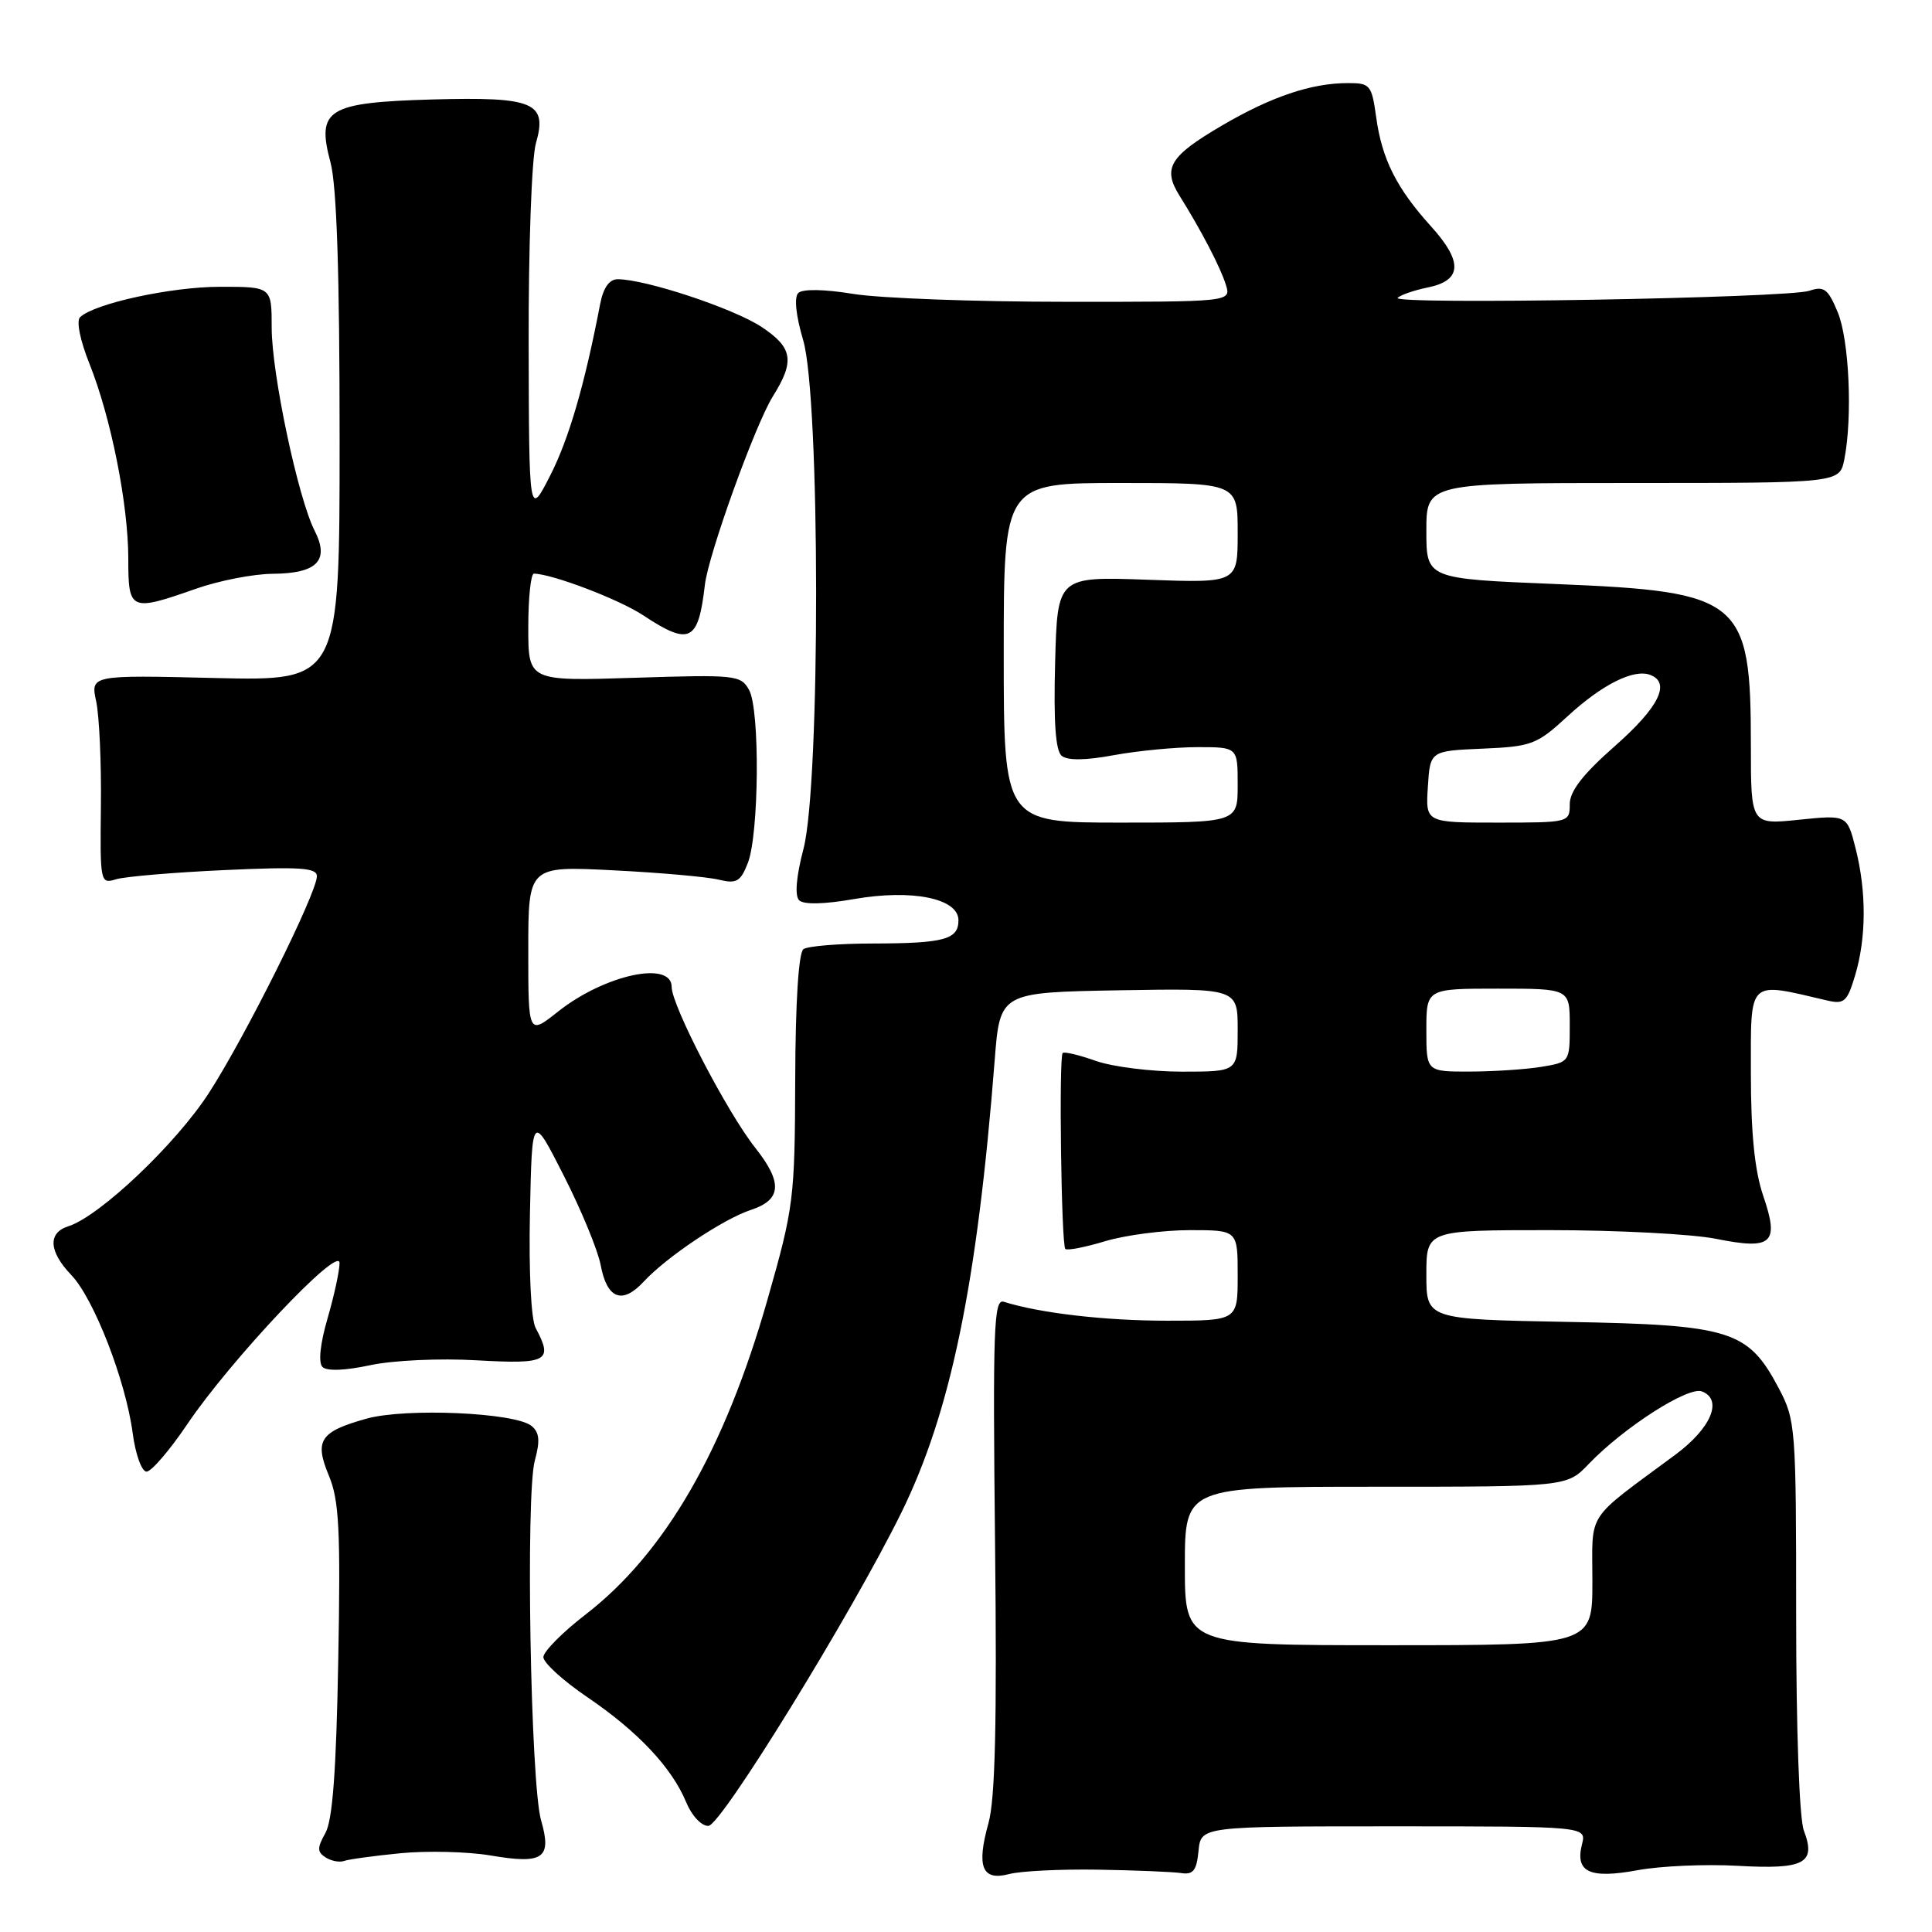 <?xml version="1.0" encoding="UTF-8" standalone="no"?>
<!DOCTYPE svg PUBLIC "-//W3C//DTD SVG 1.1//EN" "http://www.w3.org/Graphics/SVG/1.1/DTD/svg11.dtd" >
<svg xmlns="http://www.w3.org/2000/svg" xmlns:xlink="http://www.w3.org/1999/xlink" version="1.1" viewBox="0 0 256 256">
 <g >
 <path fill="currentColor"
d=" M 145.50 247.74 C 150.45 247.82 155.40 248.03 156.50 248.19 C 158.10 248.44 158.56 247.86 158.81 245.25 C 159.13 242.00 159.13 242.00 184.67 242.00 C 210.22 242.00 210.22 242.00 209.62 244.39 C 208.69 248.08 210.64 248.98 217.00 247.81 C 220.03 247.25 225.99 246.99 230.26 247.23 C 239.11 247.73 240.67 246.90 239.02 242.56 C 238.42 240.98 238.00 229.22 238.00 214.09 C 238.00 189.04 237.93 188.19 235.68 183.92 C 231.63 176.27 229.34 175.55 207.75 175.16 C 189.00 174.81 189.00 174.81 189.00 168.91 C 189.00 163.00 189.00 163.00 205.33 163.00 C 214.32 163.00 224.24 163.52 227.38 164.15 C 234.86 165.65 235.80 164.78 233.62 158.40 C 232.50 155.10 232.00 150.13 232.00 142.19 C 232.00 129.61 231.50 130.09 242.07 132.56 C 244.37 133.10 244.76 132.76 245.82 129.22 C 247.30 124.25 247.33 118.18 245.88 112.43 C 244.75 107.97 244.75 107.97 238.38 108.62 C 232.00 109.28 232.00 109.28 232.00 98.79 C 232.00 79.41 230.77 78.39 206.21 77.39 C 189.00 76.69 189.00 76.69 189.00 70.35 C 189.00 64.00 189.00 64.00 216.38 64.00 C 243.75 64.00 243.75 64.00 244.38 60.88 C 245.49 55.28 245.03 45.02 243.50 41.35 C 242.22 38.27 241.68 37.87 239.75 38.53 C 236.88 39.50 184.26 40.41 185.20 39.47 C 185.58 39.08 187.38 38.46 189.19 38.09 C 193.73 37.17 193.87 34.70 189.64 30.02 C 185.05 24.95 183.11 21.08 182.35 15.52 C 181.76 11.26 181.55 11.00 178.61 11.01 C 173.76 11.01 168.43 12.81 161.89 16.65 C 154.99 20.69 154.02 22.28 156.28 25.91 C 159.18 30.54 161.73 35.45 162.44 37.75 C 163.13 40.00 163.13 40.00 141.32 39.99 C 129.32 39.99 116.62 39.52 113.10 38.95 C 109.19 38.31 106.33 38.27 105.77 38.83 C 105.21 39.39 105.46 41.82 106.42 45.06 C 108.69 52.67 108.72 103.82 106.47 112.46 C 105.50 116.16 105.29 118.69 105.89 119.29 C 106.48 119.88 109.18 119.83 113.17 119.13 C 120.87 117.79 127.00 119.04 127.00 121.94 C 127.00 124.49 125.11 125.00 115.67 125.02 C 111.18 125.02 107.03 125.36 106.46 125.77 C 105.82 126.22 105.40 132.77 105.37 143.00 C 105.32 158.87 105.18 159.98 101.70 172.19 C 96.02 192.13 88.12 205.81 77.58 213.94 C 74.51 216.31 72.00 218.85 72.00 219.58 C 72.00 220.32 74.62 222.71 77.82 224.88 C 84.51 229.42 89.02 234.21 90.92 238.80 C 91.67 240.61 92.95 241.97 93.87 241.94 C 95.56 241.88 112.86 213.78 119.43 200.44 C 125.98 187.12 129.48 170.13 131.80 140.50 C 132.50 131.50 132.50 131.50 148.25 131.22 C 164.00 130.95 164.00 130.95 164.00 136.47 C 164.00 142.00 164.00 142.00 156.63 142.00 C 152.57 142.00 147.44 141.36 145.22 140.58 C 143.00 139.79 141.01 139.32 140.81 139.53 C 140.29 140.05 140.63 164.96 141.16 165.49 C 141.40 165.73 143.78 165.27 146.46 164.46 C 149.13 163.66 154.17 163.00 157.66 163.00 C 164.00 163.00 164.00 163.00 164.00 169.00 C 164.00 175.00 164.00 175.00 154.64 175.00 C 146.44 175.00 137.78 174.00 133.00 172.49 C 131.68 172.08 131.54 175.99 131.85 204.61 C 132.11 228.21 131.87 238.39 130.98 241.56 C 129.36 247.38 130.12 249.27 133.73 248.32 C 135.25 247.92 140.55 247.66 145.50 247.74 Z  M 53.08 245.56 C 56.61 245.22 61.98 245.35 65.00 245.86 C 71.99 247.05 73.15 246.25 71.70 241.22 C 70.30 236.40 69.63 197.99 70.87 193.52 C 71.58 190.92 71.48 189.81 70.44 188.95 C 68.29 187.17 53.76 186.53 48.56 187.98 C 42.38 189.71 41.63 190.86 43.59 195.56 C 44.93 198.78 45.14 202.76 44.82 219.95 C 44.56 234.60 44.07 241.18 43.12 242.88 C 42.01 244.86 42.02 245.40 43.15 246.12 C 43.89 246.59 44.98 246.80 45.58 246.59 C 46.17 246.37 49.54 245.91 53.08 245.56 Z  M 24.79 188.75 C 30.53 180.24 44.98 164.92 44.99 167.35 C 45.00 168.36 44.28 171.67 43.40 174.70 C 42.42 178.07 42.16 180.56 42.73 181.13 C 43.30 181.70 45.73 181.61 49.03 180.90 C 52.06 180.25 58.25 179.96 63.21 180.25 C 72.57 180.78 73.33 180.36 70.97 175.95 C 70.37 174.82 70.06 168.51 70.22 160.76 C 70.50 147.50 70.50 147.50 74.71 155.79 C 77.03 160.35 79.22 165.67 79.59 167.62 C 80.43 172.11 82.44 172.90 85.28 169.84 C 88.32 166.55 95.86 161.51 99.50 160.32 C 103.57 158.98 103.73 156.71 100.09 152.11 C 96.36 147.41 89.00 133.24 89.00 130.78 C 89.00 127.23 80.13 129.15 73.97 134.02 C 70.00 137.17 70.00 137.17 70.00 125.96 C 70.00 114.75 70.00 114.75 81.25 115.32 C 87.44 115.63 93.73 116.19 95.23 116.56 C 97.59 117.13 98.12 116.83 99.09 114.36 C 100.58 110.54 100.71 94.05 99.26 91.43 C 98.17 89.45 97.49 89.38 84.06 89.81 C 70.00 90.26 70.00 90.26 70.00 83.13 C 70.00 79.21 70.34 76.00 70.75 76.01 C 73.19 76.05 82.03 79.42 85.21 81.52 C 91.39 85.61 92.53 85.04 93.40 77.50 C 93.86 73.48 100.08 56.23 102.42 52.50 C 105.34 47.84 105.05 46.06 100.91 43.32 C 97.21 40.87 85.54 37.00 81.85 37.00 C 80.74 37.00 79.95 38.11 79.53 40.25 C 77.48 50.95 75.38 58.16 72.91 63.00 C 70.10 68.50 70.10 68.50 70.05 45.49 C 70.02 32.84 70.45 20.91 71.01 18.99 C 72.57 13.57 70.77 12.81 57.28 13.18 C 43.38 13.58 41.91 14.48 43.79 21.51 C 44.62 24.60 45.00 36.19 45.00 58.13 C 45.00 90.23 45.00 90.23 28.50 89.84 C 11.99 89.44 11.99 89.44 12.75 92.97 C 13.16 94.91 13.44 101.15 13.37 106.83 C 13.25 116.94 13.30 117.15 15.37 116.51 C 16.54 116.15 23.01 115.60 29.75 115.29 C 39.80 114.83 42.00 114.98 41.99 116.11 C 41.96 118.39 32.50 137.38 27.67 144.84 C 23.30 151.60 13.20 161.17 9.05 162.49 C 6.31 163.35 6.46 165.83 9.45 168.95 C 12.44 172.07 16.66 182.94 17.58 189.89 C 17.95 192.71 18.78 195.00 19.42 195.00 C 20.05 195.00 22.47 192.19 24.79 188.75 Z  M 26.00 78.00 C 29.02 76.94 33.58 76.05 36.13 76.03 C 42.02 75.99 43.70 74.27 41.69 70.32 C 39.49 66.00 36.00 49.50 36.00 43.42 C 36.00 38.00 36.00 38.00 29.18 38.00 C 22.69 38.00 12.52 40.21 10.61 42.03 C 10.09 42.52 10.62 45.12 11.85 48.19 C 14.71 55.35 17.00 66.83 17.00 74.07 C 17.00 80.95 17.27 81.07 26.00 78.00 Z  M 157.00 207.50 C 157.00 197.00 157.00 197.00 182.31 197.00 C 207.63 197.00 207.63 197.00 210.52 193.98 C 215.16 189.14 223.69 183.67 225.51 184.37 C 228.33 185.45 226.74 189.24 222.00 192.75 C 209.94 201.69 211.00 200.07 211.00 209.54 C 211.00 218.00 211.00 218.00 184.00 218.00 C 157.00 218.00 157.00 218.00 157.00 207.50 Z  M 189.00 136.50 C 189.00 131.00 189.00 131.00 198.50 131.00 C 208.00 131.00 208.00 131.00 208.00 135.87 C 208.00 140.72 207.99 140.74 204.25 141.36 C 202.19 141.70 197.91 141.98 194.75 141.99 C 189.00 142.00 189.00 142.00 189.00 136.50 Z  M 133.00 86.50 C 133.00 64.00 133.00 64.00 148.50 64.00 C 164.00 64.00 164.00 64.00 164.00 70.62 C 164.00 77.25 164.00 77.25 152.06 76.82 C 140.11 76.39 140.11 76.39 139.81 87.79 C 139.60 95.65 139.86 99.48 140.68 100.15 C 141.45 100.79 143.86 100.76 147.61 100.06 C 150.78 99.48 155.76 99.00 158.68 99.00 C 164.00 99.00 164.00 99.00 164.00 104.00 C 164.00 109.00 164.00 109.00 148.50 109.00 C 133.00 109.00 133.00 109.00 133.00 86.50 Z  M 189.20 104.25 C 189.50 99.50 189.50 99.50 196.44 99.20 C 202.97 98.92 203.64 98.66 207.70 94.92 C 212.28 90.70 216.49 88.59 218.67 89.43 C 221.42 90.48 219.81 93.72 214.00 98.84 C 209.75 102.58 208.00 104.83 208.00 106.56 C 208.00 108.98 207.91 109.00 198.45 109.00 C 188.89 109.00 188.89 109.00 189.20 104.25 Z "/>
</g>
</svg>
